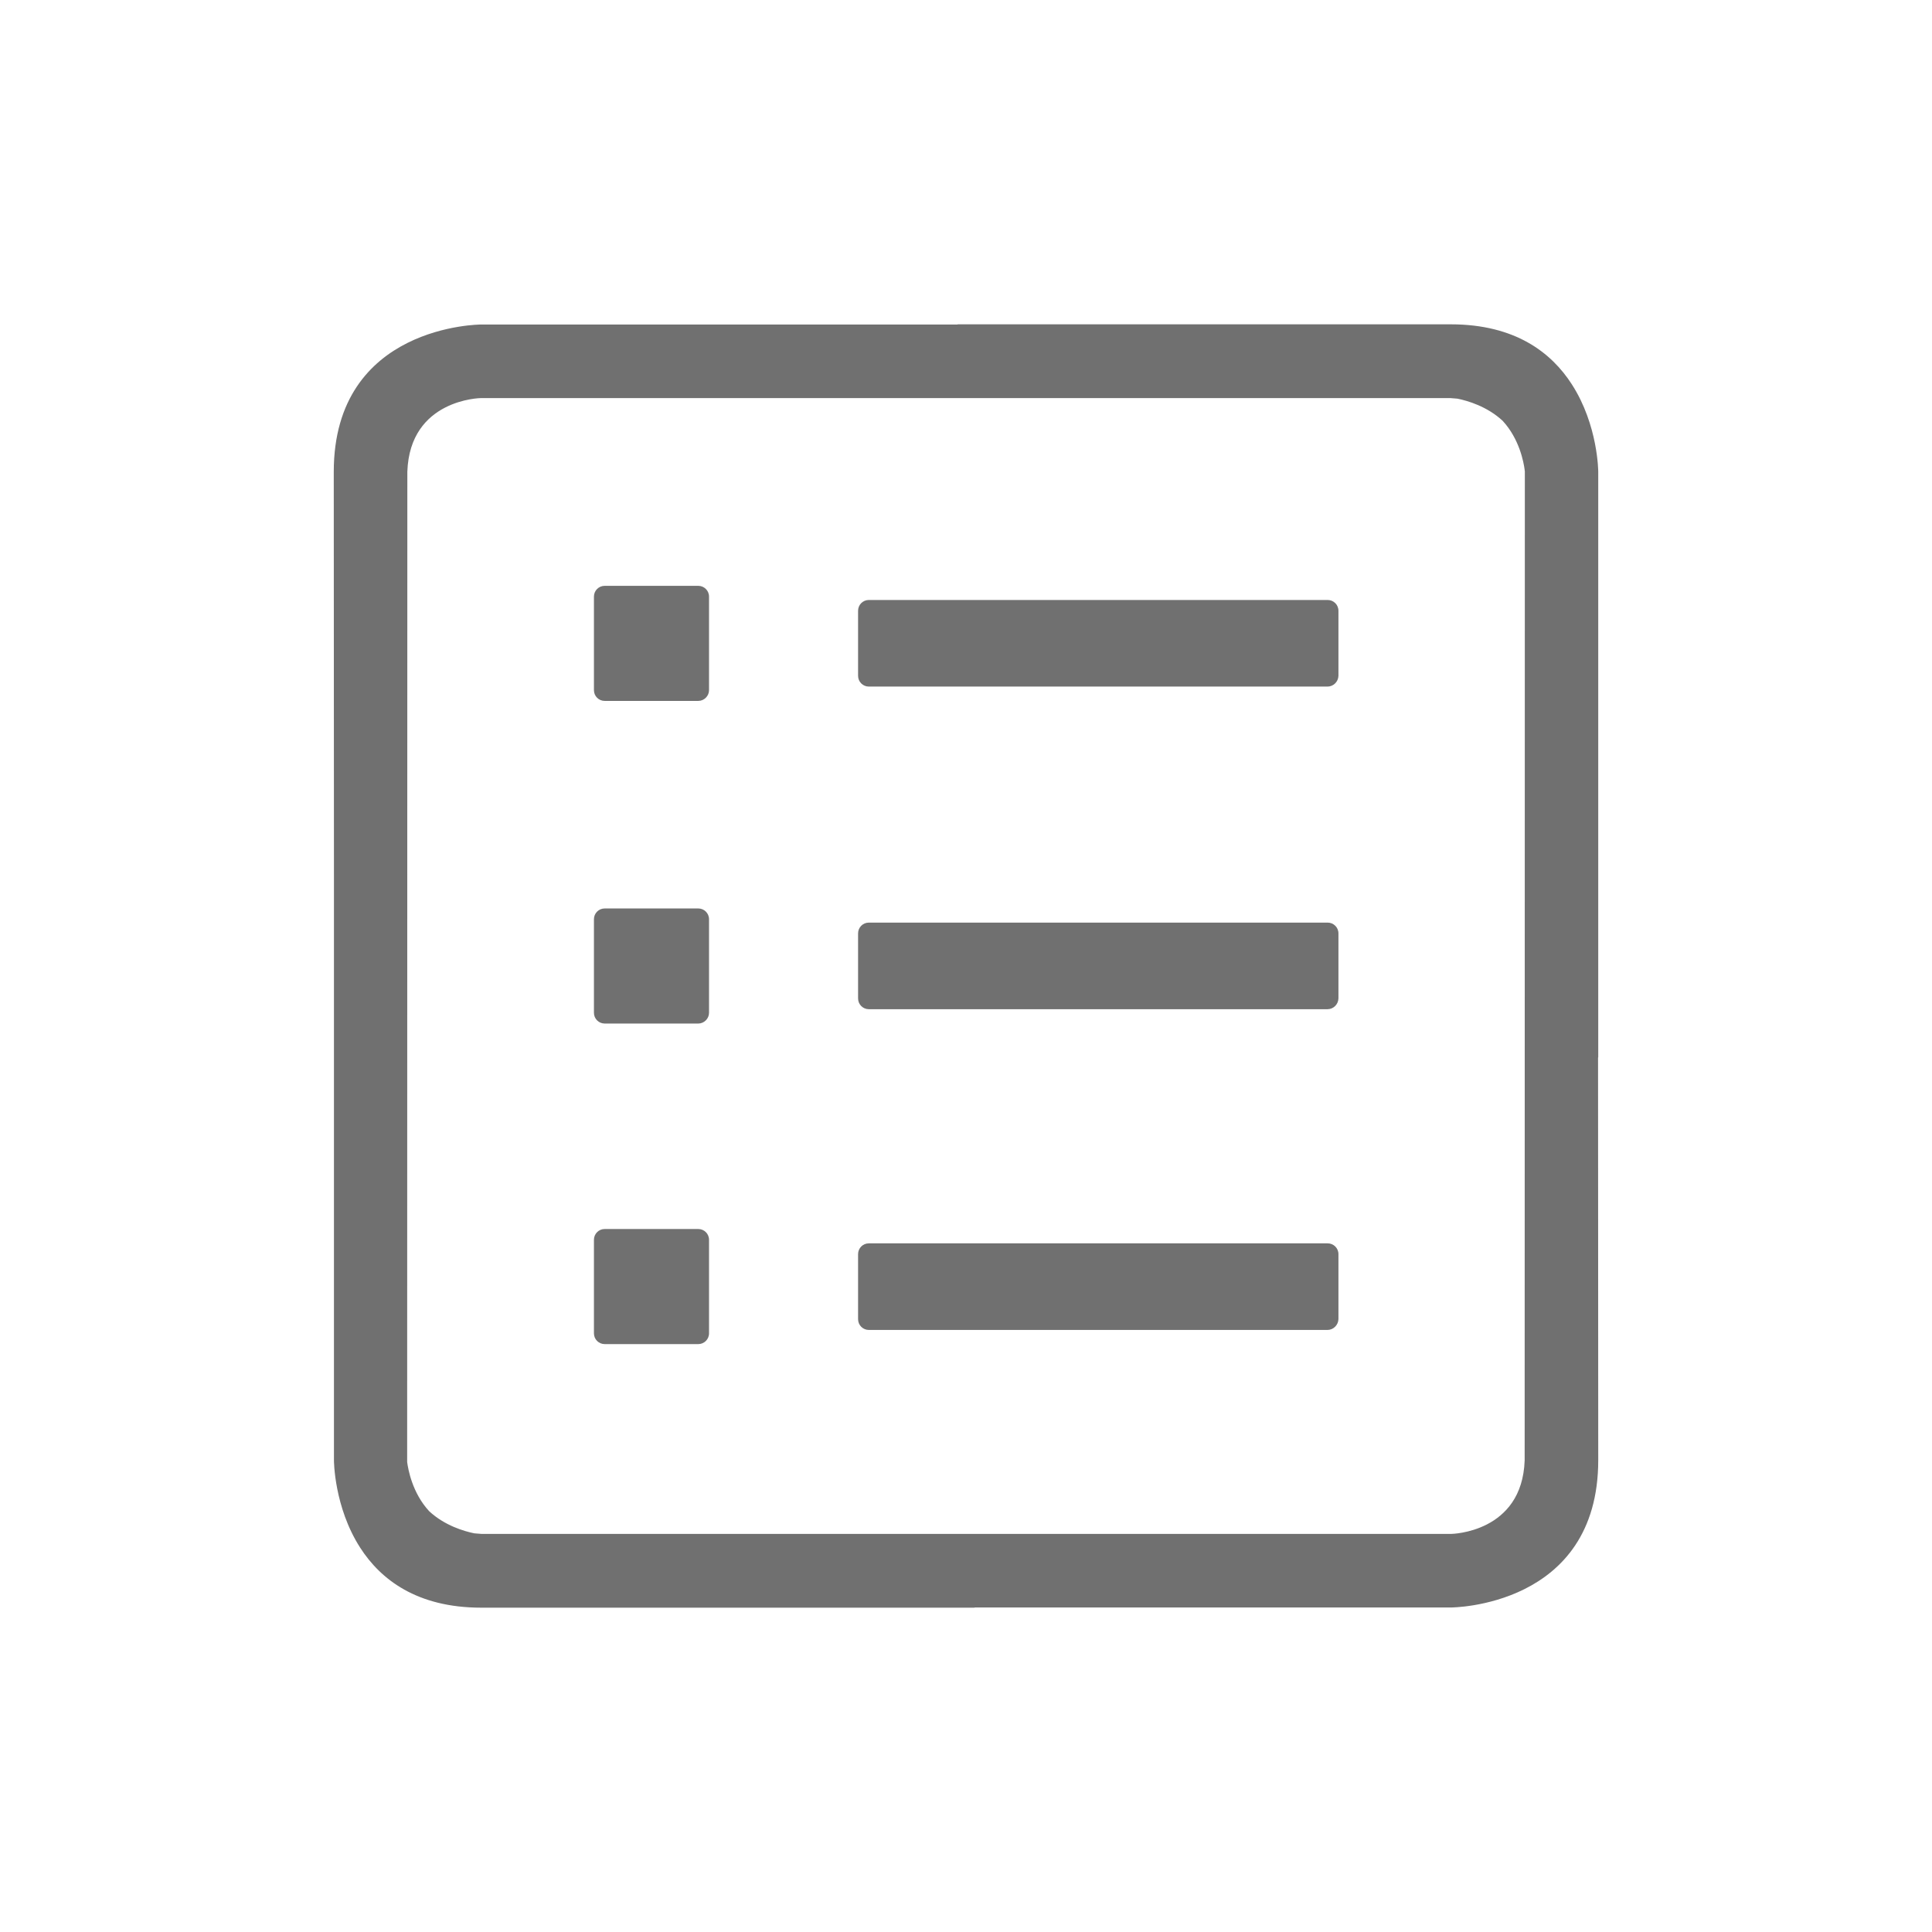 <?xml version="1.0" standalone="no"?><!DOCTYPE svg PUBLIC "-//W3C//DTD SVG 1.1//EN" "http://www.w3.org/Graphics/SVG/1.1/DTD/svg11.dtd"><svg t="1691731100073" class="icon" viewBox="0 0 1024 1024" version="1.1" xmlns="http://www.w3.org/2000/svg" p-id="1489" xmlns:xlink="http://www.w3.org/1999/xlink" width="200" height="200"><path d="M370.1 371.5h-49.6c-3.1 0-5.7-2.5-5.7-5.7v-49.6c0-3.1 2.5-5.7 5.7-5.7h49.6c3.1 0 5.7 2.5 5.7 5.7v49.6c0 3.1-2.6 5.7-5.7 5.7z m333.5-7.6H460.5c-3.1 0-5.7-2.5-5.7-5.7v-34.5c0-3.1 2.5-5.7 5.7-5.7h243.2c3.1 0 5.7 2.5 5.7 5.7v34.5c-0.1 3.2-2.7 5.7-5.8 5.7zM370.1 712.4h-49.6c-3.1 0-5.7-2.5-5.7-5.7v-49.6c0-3.1 2.5-5.7 5.7-5.7h49.6c3.1 0 5.7 2.5 5.7 5.7v49.6c0 3.2-2.6 5.7-5.7 5.7z m333.5-7.5H460.5c-3.1 0-5.7-2.5-5.7-5.7v-34.5c0-3.1 2.5-5.7 5.7-5.7h243.2c3.1 0 5.7 2.5 5.7 5.7v34.5c-0.1 3.1-2.7 5.7-5.8 5.7zM370.1 542.5h-49.6c-3.1 0-5.7-2.5-5.7-5.7v-49.6c0-3.1 2.5-5.7 5.7-5.7h49.6c3.1 0 5.7 2.5 5.7 5.7v49.6c0 3.1-2.6 5.7-5.7 5.7z m333.5-7.6H460.5c-3.1 0-5.7-2.5-5.7-5.7v-34.5c0-3.1 2.5-5.7 5.7-5.7h243.2c3.1 0 5.7 2.5 5.7 5.7v34.5c-0.1 3.2-2.7 5.7-5.8 5.7z" p-id="1490" fill="#707070"></path><path d="M847.1 560.4V250.1s0-24.7-14-46.4c-10.8-16.8-30-31.8-64.2-31.8h-261c-0.2 0-0.3 0-0.5 0.1H255s-78.1 0-78.1 78.1l0.1 213.4V774s0 24.7 13.9 46.3c10.8 16.8 30 31.8 64.2 31.8h261.1c0.2 0 0.3 0 0.5-0.1H769s78.1 0 78.1-78.1l-0.1-213.4 0.1-0.1z m-39 213.6c-1.3 38.5-38.9 39-38.9 39h-514c-1.3-0.1-2.5-0.2-3.8-0.3-5.4-1.1-15.7-4.1-23.9-11.7-9-9.7-11.2-22.3-11.7-26.1v-0.7l0.1-524.2c1.3-38.5 38.9-39 38.9-39h514c1.3 0.1 2.5 0.2 3.7 0.3 5.4 1.1 15.7 4.1 23.9 11.7 9 9.7 11.2 22.2 11.7 26 0 0.2 0 0.5 0.1 0.7l-0.1 524.3z" p-id="1491" fill="#707070"></path></svg>